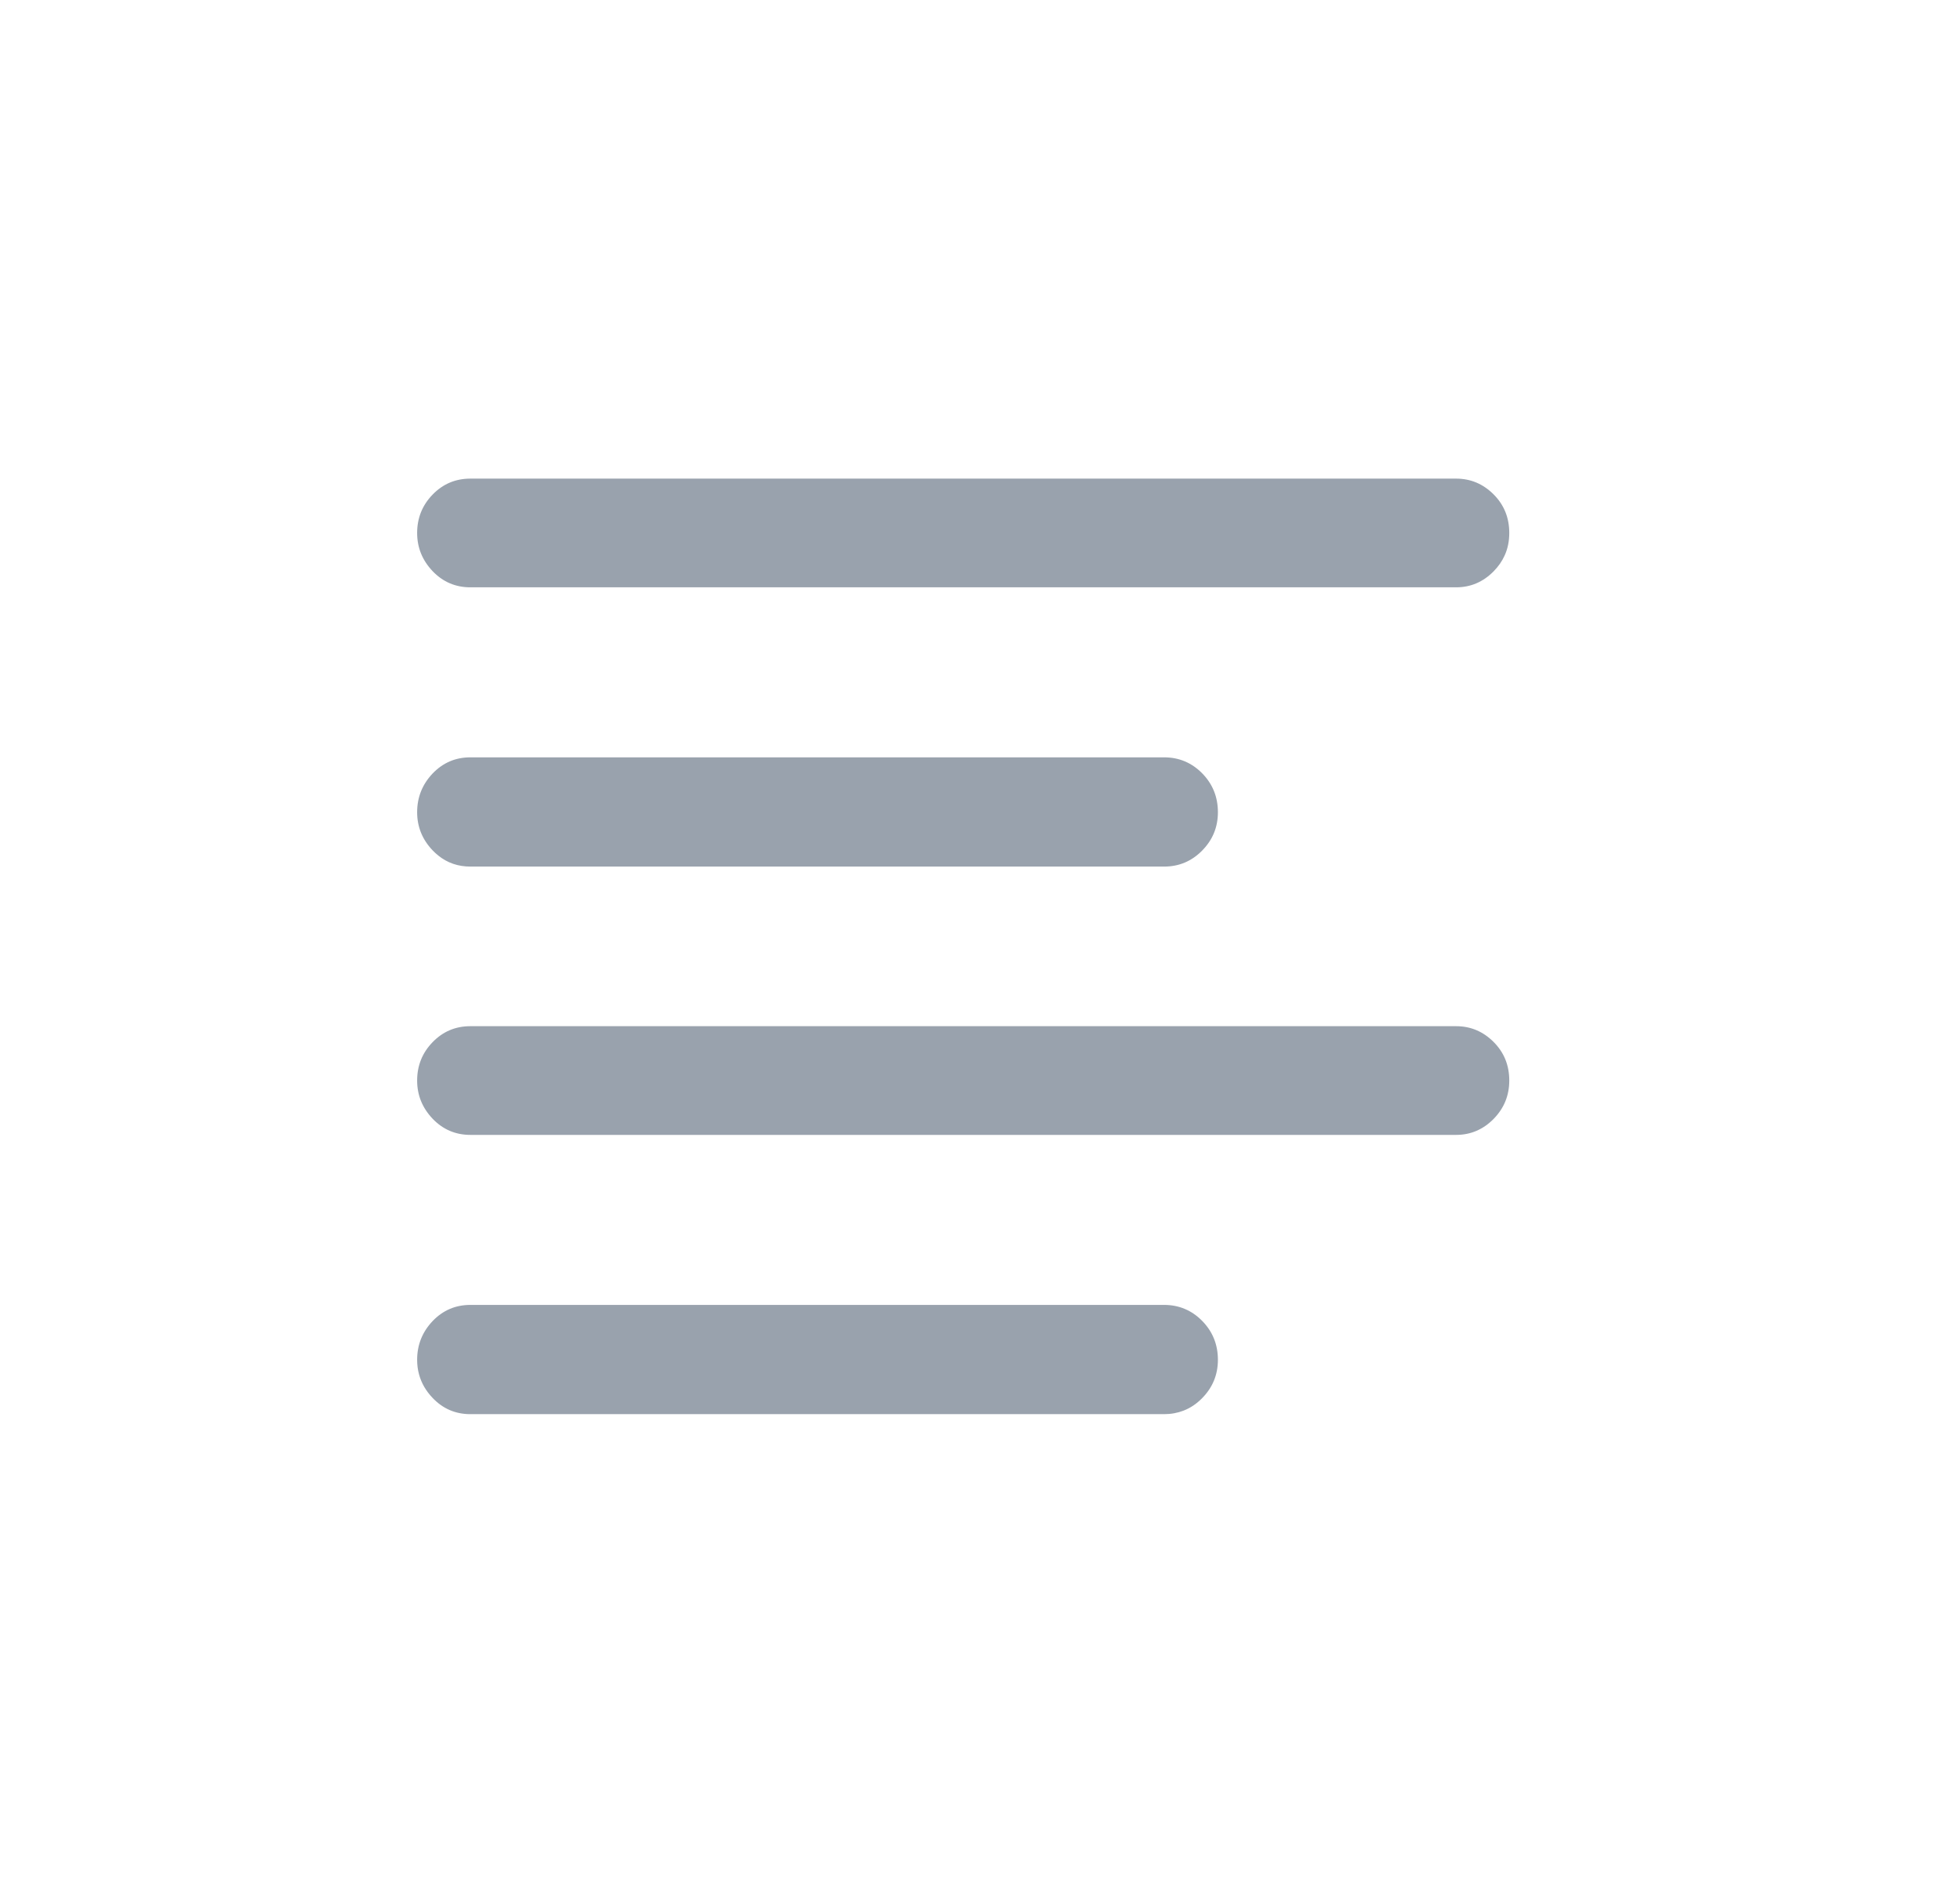 <svg width="29" height="28" viewBox="0 0 29 28" fill="none" xmlns="http://www.w3.org/2000/svg">
<path d="M21.544 8.688H6.96C6.739 8.688 6.553 8.608 6.4 8.448C6.248 8.287 6.172 8.1 6.172 7.884C6.172 7.663 6.248 7.474 6.4 7.317C6.553 7.159 6.739 7.08 6.96 7.08L21.544 7.08C21.759 7.08 21.944 7.158 22.099 7.313C22.254 7.468 22.331 7.658 22.331 7.884C22.331 8.004 22.309 8.115 22.263 8.216C22.225 8.301 22.17 8.38 22.099 8.452C21.944 8.609 21.759 8.688 21.544 8.688Z" fill="#99A2AD"/>
<path d="M17.224 12.819H6.96C6.779 12.819 6.62 12.765 6.485 12.656C6.456 12.633 6.428 12.607 6.4 12.578C6.248 12.418 6.172 12.23 6.172 12.015C6.172 11.794 6.248 11.604 6.4 11.443C6.553 11.283 6.739 11.203 6.96 11.203H17.224C17.444 11.203 17.632 11.282 17.787 11.439C17.942 11.597 18.02 11.789 18.02 12.015C18.02 12.236 17.942 12.425 17.787 12.582C17.632 12.74 17.444 12.819 17.224 12.819Z" fill="#99A2AD"/>
<path d="M21.544 16.788H6.96C6.739 16.788 6.553 16.708 6.4 16.548C6.248 16.387 6.172 16.2 6.172 15.984C6.172 15.763 6.248 15.574 6.4 15.417C6.553 15.259 6.739 15.18 6.96 15.18H21.544C21.759 15.18 21.944 15.258 22.099 15.413C22.254 15.568 22.331 15.758 22.331 15.984C22.331 16.205 22.254 16.394 22.099 16.552C21.944 16.709 21.759 16.788 21.544 16.788Z" fill="#99A2AD"/>
<path d="M17.224 20.919H6.96C6.739 20.919 6.553 20.839 6.4 20.678C6.301 20.574 6.235 20.459 6.2 20.331C6.181 20.262 6.172 20.19 6.172 20.115C6.172 19.894 6.248 19.704 6.4 19.543C6.553 19.383 6.739 19.303 6.96 19.303H17.224C17.444 19.303 17.632 19.382 17.787 19.539C17.942 19.697 18.02 19.889 18.02 20.115C18.02 20.335 17.942 20.525 17.787 20.682C17.705 20.766 17.614 20.827 17.514 20.866C17.424 20.901 17.328 20.919 17.224 20.919Z" fill="#99A2AD"/>
</svg>
